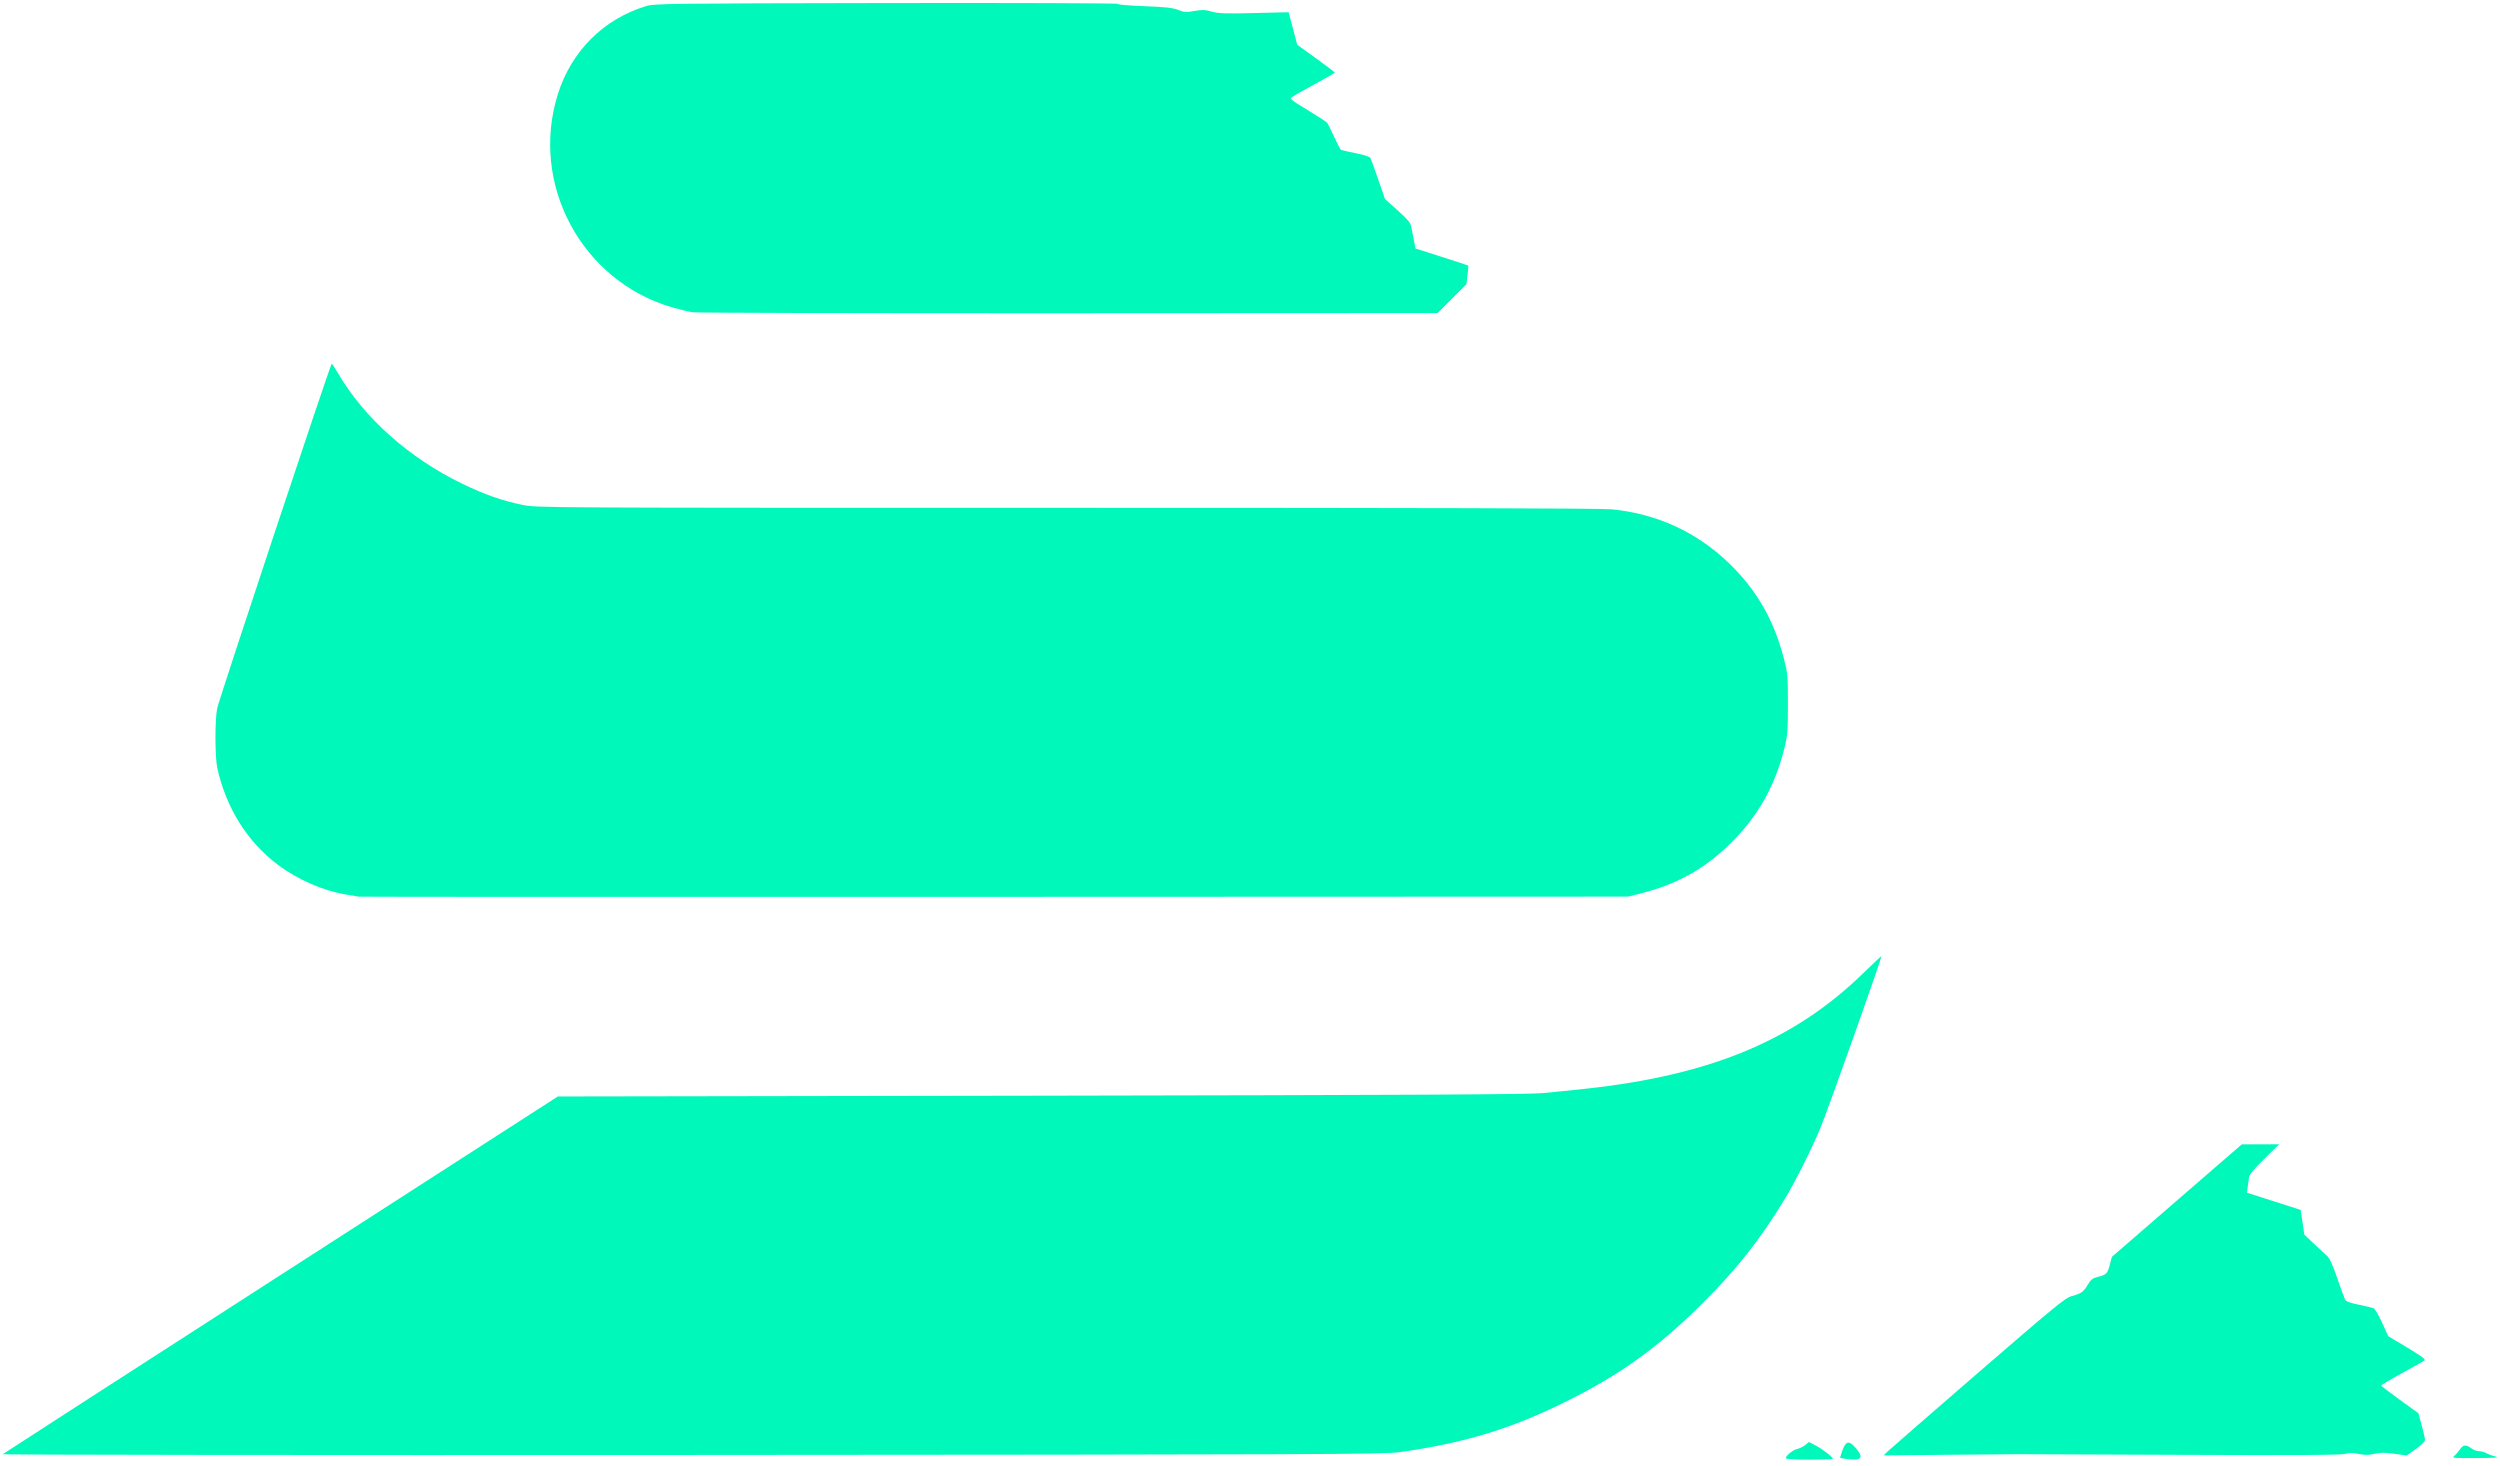 <?xml version="1.0" encoding="UTF-8" standalone="no"?>
<!-- Created with Inkscape (http://www.inkscape.org/) -->

<svg
   width="1920"
   height="1126"
   viewBox="0 0 508 297.921"
   version="1.1"
   id="svg5"
   inkscape:version="1.1 (c68e22c387, 2021-05-23)"
   sodipodi:docname="SNY error.svg"
   xmlns:inkscape="http://www.inkscape.org/namespaces/inkscape"
   xmlns:sodipodi="http://sodipodi.sourceforge.net/DTD/sodipodi-0.dtd"
   xmlns="http://www.w3.org/2000/svg"
   xmlns:svg="http://www.w3.org/2000/svg">
  <sodipodi:namedview
     id="namedview7"
     pagecolor="#ffffff"
     bordercolor="#666666"
     borderopacity="1.0"
     inkscape:pageshadow="2"
     inkscape:pageopacity="0.0"
     inkscape:pagecheckerboard="0"
     inkscape:document-units="mm"
     showgrid="false"
     units="px"
     width="1920px"
     inkscape:zoom="0.47433592"
     inkscape:cx="936.04549"
     inkscape:cy="527.05264"
     inkscape:window-width="2560"
     inkscape:window-height="1346"
     inkscape:window-x="-11"
     inkscape:window-y="-11"
     inkscape:window-maximized="1"
     inkscape:current-layer="layer1" />
  <defs
     id="defs2" />
  <g
     inkscape:label="Warstwa 1"
     inkscape:groupmode="layer"
     id="layer1">
    <path
       style="fill:#00f9bb;fill-opacity:1;stroke-width:0.29"
       d="m 362.876,296.3 c 0,-0.514 1.45,-1.68 2.329,-1.873 0.458,-0.101 1.184,-0.459 1.613,-0.796 l 0.779,-0.613 1.482,0.787 c 1.366,0.725 3.366,2.3 3.366,2.65 0,0.082 -2.153,0.149 -4.785,0.149 -3.142,0 -4.785,-0.104 -4.785,-0.304 z m 11.817,0.096 c -0.439,-0.066 -0.797,-0.161 -0.797,-0.21 0,-0.049 0.2,-0.655 0.443,-1.346 0.748,-2.121 1.42,-2.225 2.877,-0.447 1.63,1.989 0.949,2.53 -2.523,2.004 z m 124.059,-0.605 c 0.331,-0.277 0.835,-0.86 1.121,-1.295 0.616,-0.94 1.268,-1.001 2.271,-0.212 0.406,0.319 1.082,0.58 1.503,0.58 0.421,0 1.147,0.197 1.612,0.438 0.465,0.241 1.34,0.554 1.943,0.696 0.785,0.185 -0.346,0.264 -3.978,0.278 -4.854,0.018 -5.048,-0.003 -4.473,-0.484 z M 0.562,295.493 C 0.715,295.356 26.156,278.945 57.096,259.024 l 56.255,-36.22 98.012,-0.16 c 73.039,-0.119 99.009,-0.249 101.927,-0.51 2.153,-0.192 6.319,-0.615 9.258,-0.939 25.293,-2.79 42.186,-9.878 56.204,-23.579 1.954,-1.91 3.552,-3.396 3.552,-3.304 0,0.62 -10.765,30.925 -12.387,34.871 -1.67,4.063 -5.087,10.892 -7.164,14.317 -5.048,8.326 -9.715,14.259 -16.68,21.211 -9.134,9.116 -16.942,14.72 -28.289,20.303 -11.044,5.434 -20.369,8.241 -33.492,10.081 -3.023,0.424 -16.461,0.476 -143.672,0.556 -77.921,0.049 -140.214,-0.022 -140.058,-0.16 z M 383.609,294.904 c 0.478,-0.462 8.749,-7.658 18.38,-15.991 15.177,-13.132 17.69,-15.198 18.862,-15.507 2,-0.527 2.533,-0.895 3.371,-2.326 0.621,-1.059 0.979,-1.35 1.966,-1.596 1.842,-0.459 2.044,-0.655 2.512,-2.438 l 0.435,-1.656 13.194,-11.428 13.194,-11.428 3.8,-0.009 3.8,-0.009 -2.999,2.951 c -2.225,2.19 -3.034,3.181 -3.132,3.842 -0.073,0.49 -0.196,1.375 -0.273,1.968 l -0.141,1.077 5.46,1.75 5.46,1.75 0.374,2.513 0.374,2.513 1.903,1.799 c 1.047,0.99 2.253,2.11 2.68,2.489 0.556,0.494 1.152,1.785 2.1,4.546 0.728,2.121 1.449,4.092 1.604,4.38 0.199,0.371 1.024,0.671 2.83,1.03 1.402,0.278 2.759,0.618 3.014,0.754 0.255,0.137 1.016,1.461 1.691,2.943 l 1.227,2.695 3.874,2.32 c 2.87,1.719 3.777,2.395 3.499,2.61 -0.206,0.16 -2.287,1.331 -4.625,2.602 -2.338,1.272 -4.217,2.402 -4.176,2.513 0.041,0.111 1.759,1.419 3.818,2.907 l 3.743,2.706 0.666,2.465 c 0.366,1.356 0.672,2.687 0.679,2.958 0.008,0.283 -0.78,1.059 -1.854,1.826 l -1.868,1.333 -2.488,-0.348 c -1.951,-0.273 -2.831,-0.271 -4.076,0.008 -1.233,0.276 -1.956,0.279 -3.232,0.014 -1.242,-0.258 -1.897,-0.26 -2.683,-0.009 -0.766,0.245 -9.538,0.298 -33.372,0.202 -17.783,-0.072 -32.724,-0.132 -33.202,-0.134 -0.478,-0.003 -6.807,0.054 -14.064,0.124 l -13.194,0.128 0.87,-0.841 z M 72.9,182.202 c -0.239,-0.048 -1.414,-0.246 -2.61,-0.44 -4.594,-0.747 -9.846,-3.044 -13.84,-6.054 -6.209,-4.679 -10.458,-11.456 -12.288,-19.599 -0.496,-2.209 -0.515,-9.838 -0.03,-12.178 0.405,-1.955 23.025,-70.023 23.27,-70.027 0.086,-10e-4 0.671,0.878 1.3,1.955 5.298,9.078 14.476,17.243 25.208,22.426 4.625,2.234 8.153,3.472 12.31,4.319 2.851,0.581 3.681,0.585 110.595,0.585 72.759,0 108.697,0.098 110.725,0.303 9.124,0.92 17.118,4.573 23.627,10.795 5.711,5.46 9.25,11.567 11.32,19.534 0.772,2.972 0.818,3.495 0.818,9.24 0,5.41 -0.077,6.397 -0.681,8.844 -1.988,8.052 -5.601,14.332 -11.482,19.953 -5.166,4.939 -10.576,7.884 -17.844,9.713 l -2.465,0.621 -128.749,0.048 c -70.812,0.026 -128.945,0.009 -129.184,-0.039 z M 140.609,63.442 c -0.797,-0.135 -2.611,-0.582 -4.031,-0.993 -18.404,-5.338 -28.974,-25.08 -23.21,-43.354 2.757,-8.741 9.301,-15.252 17.962,-17.87 1.645,-0.497 4.322,-0.53 49.006,-0.605 26.278,-0.044 47.095,0.031 46.88,0.169 -0.227,0.146 1.917,0.336 5.205,0.461 4.466,0.17 5.875,0.325 7.003,0.769 1.256,0.495 1.617,0.519 3.271,0.214 1.566,-0.289 2.124,-0.269 3.534,0.123 1.413,0.393 2.764,0.439 8.649,0.295 l 6.975,-0.17 0.873,3.306 0.873,3.306 3.816,2.755 c 2.099,1.515 3.819,2.82 3.822,2.9 0.003,0.08 -1.855,1.153 -4.131,2.384 -2.276,1.231 -4.36,2.406 -4.631,2.61 -0.433,0.326 -0.042,0.643 3.233,2.619 2.05,1.237 3.847,2.411 3.995,2.61 0.147,0.199 0.774,1.471 1.393,2.826 0.619,1.356 1.23,2.537 1.357,2.624 0.128,0.088 1.482,0.405 3.01,0.706 1.797,0.353 2.861,0.706 3.016,1 0.131,0.25 0.85,2.225 1.597,4.39 l 1.358,3.935 2.568,2.299 c 2.019,1.808 2.61,2.516 2.766,3.314 0.109,0.558 0.348,1.783 0.529,2.722 l 0.33,1.707 5.343,1.703 c 2.939,0.936 5.368,1.734 5.399,1.773 0.031,0.039 -0.045,0.906 -0.169,1.927 l -0.226,1.857 -2.928,2.928 -2.928,2.928 -75.03,0.039 c -41.266,0.022 -75.682,-0.071 -76.479,-0.205 z"
       id="path848" />
  </g>
</svg>
